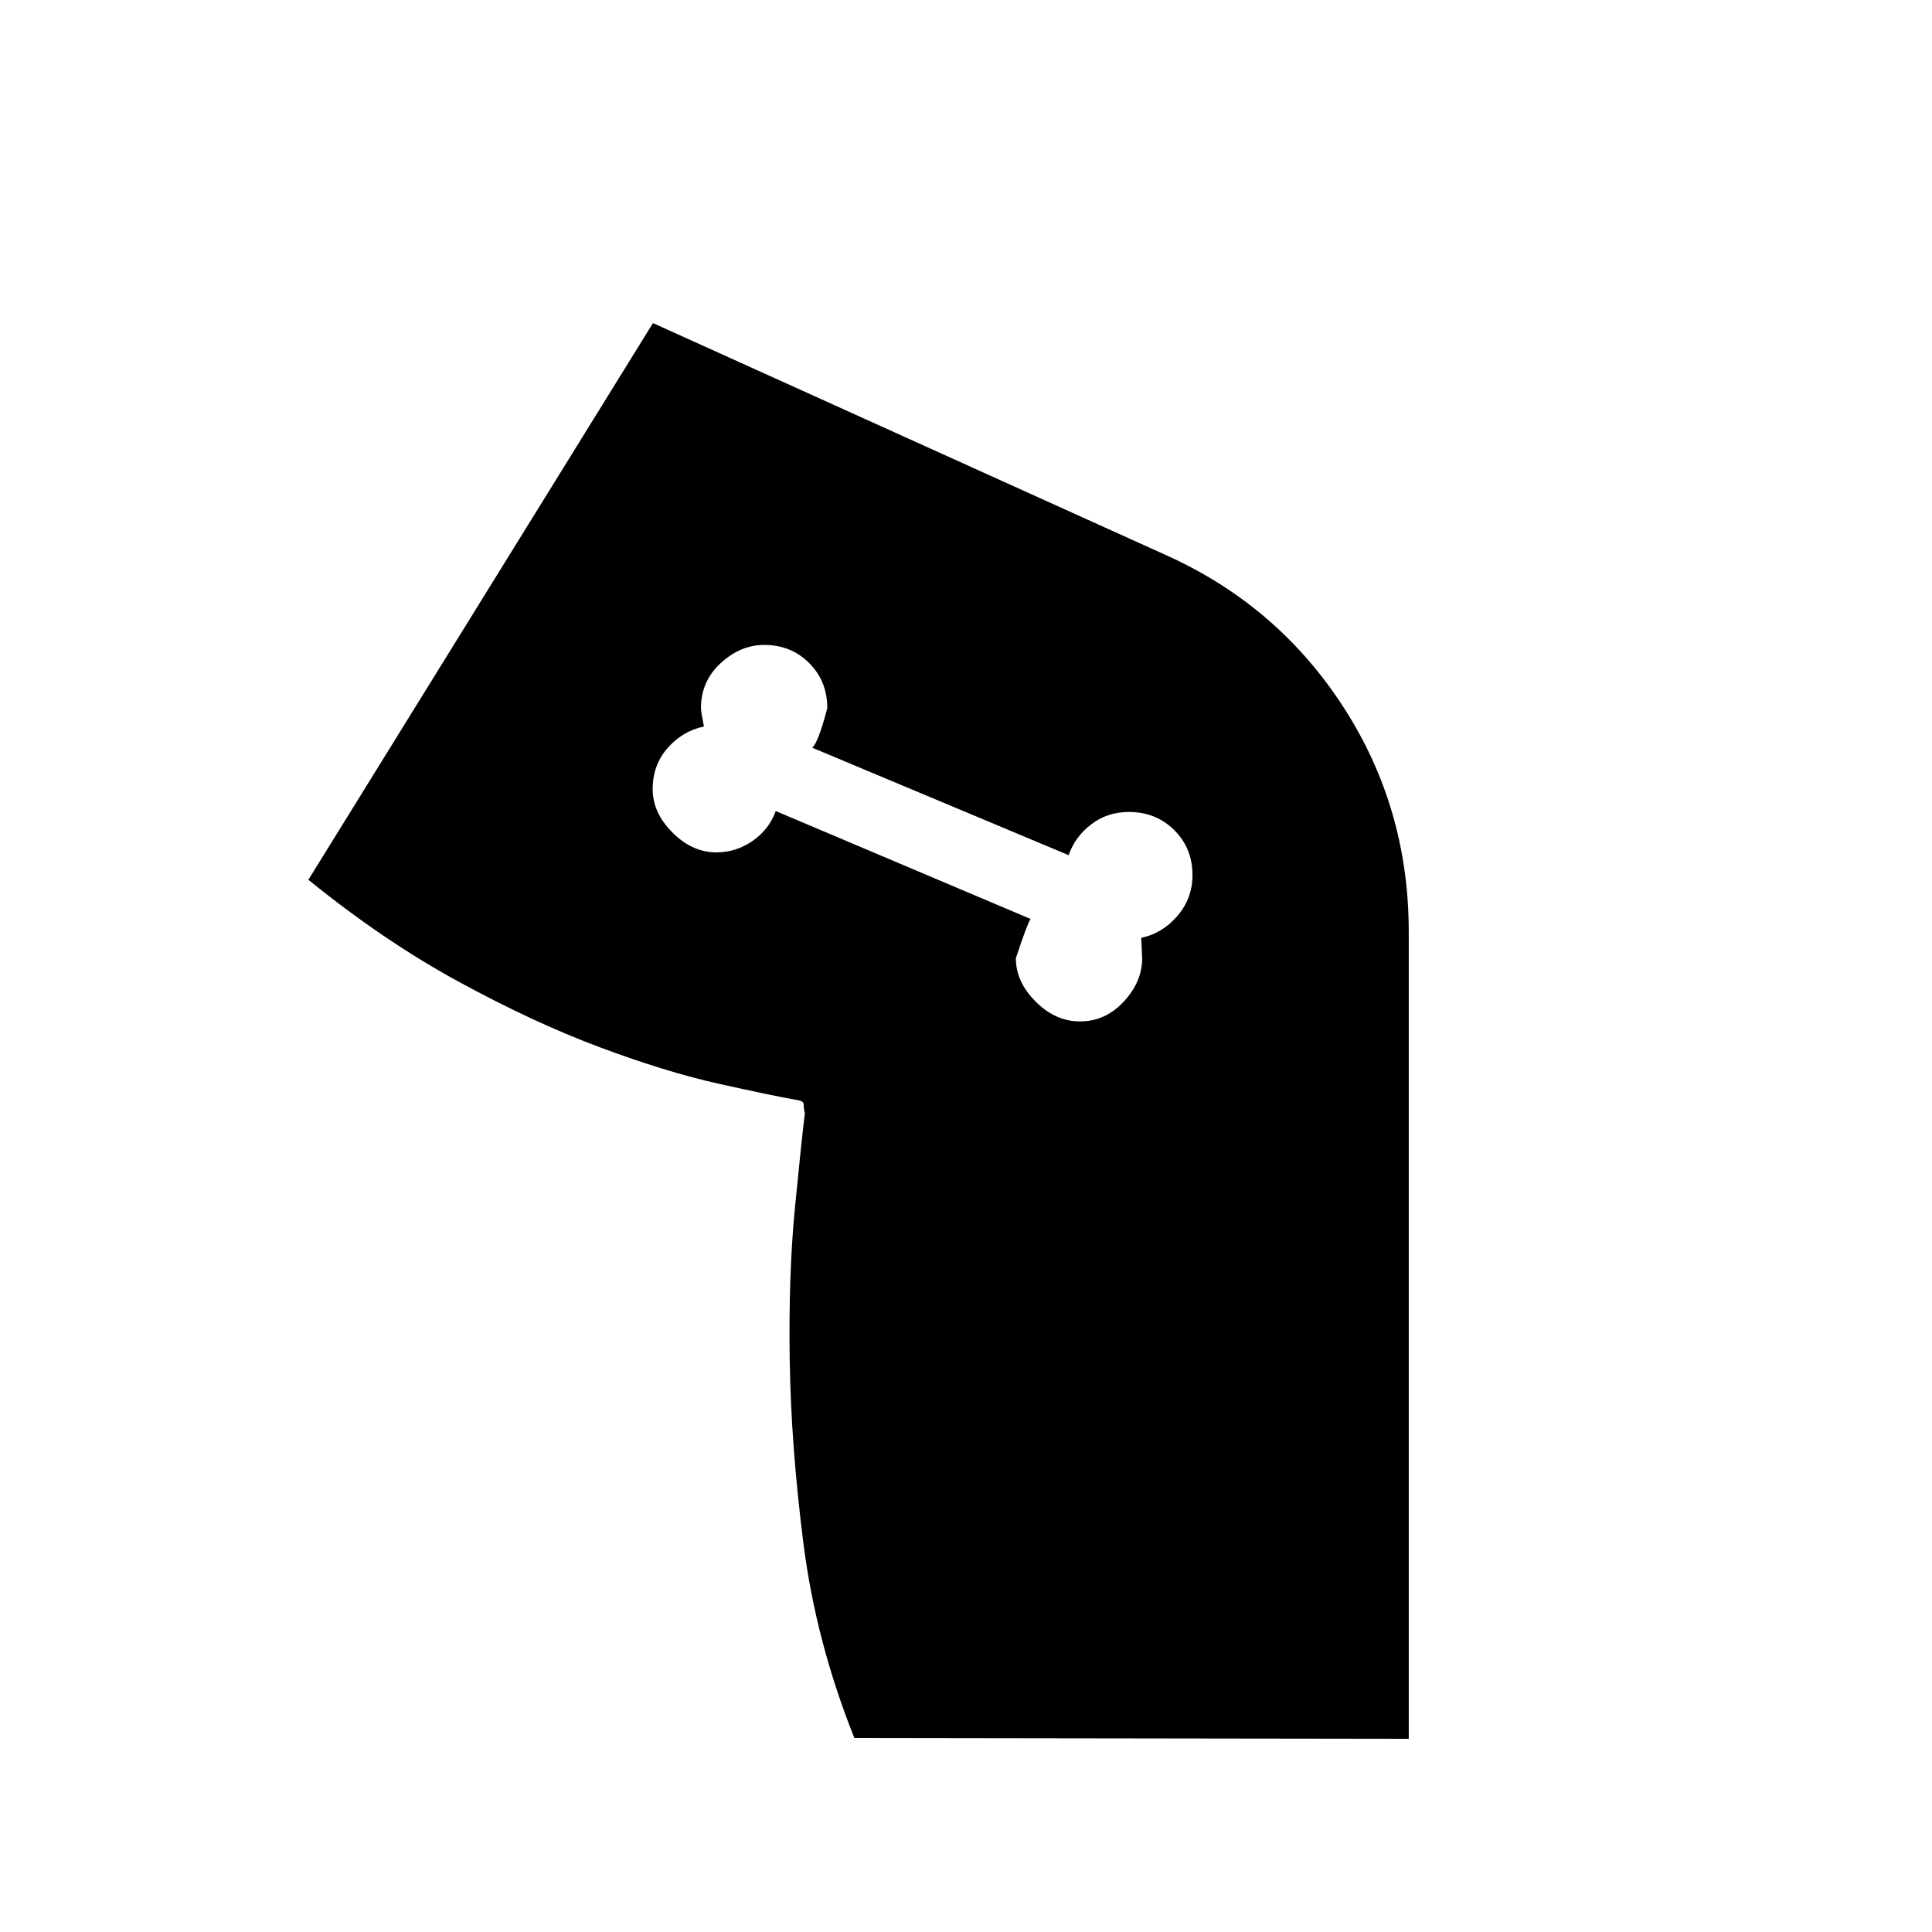<svg xmlns="http://www.w3.org/2000/svg" height="20" viewBox="0 -960 960 960" width="20"><path d="M536.654-452.462q12.576 0 21.73-9.846t9.154-21.538q0 .384-.462-10.154 10.616-2.231 18.039-10.966 7.423-8.735 7.423-20.188 0-13.376-9.069-22.38t-22.542-9.004q-10.62 0-18.658 6.116-8.038 6.115-11.269 15.346l-127.385-53.385q3.154-3 7.462-19.693 0-13.376-9.004-22.38-9.003-9.004-22.38-9.004-11.692 0-21.538 9.004t-9.846 22.38q0 1.77 1.461 9.154-10.615 2.231-18.038 10.681t-7.423 20.473q0 11.692 9.846 21.538t21.796 9.846q9.819 0 18.024-5.705T385.462-557l126.615 53.615q-1.769 2.769-7.308 19.539 0 11.692 9.846 21.538t22.039 9.846Zm-383.423-70.386 171.23-276.612 255.461 115.538q54.915 24.839 87.496 75.066Q699.999-558.628 699.999-497v401l-275.459-.385q-19.077-47.692-25.285-96.437-6.207-48.745-6.846-91.232-.638-42.486 2.516-74.986 3.154-32.5 5-47.804-.616-2.308-.577-4.231.038-1.924-3.27-2.308-13.307-2.387-39.21-8.166-25.903-5.778-58.846-18.077-32.943-12.298-70.251-32.644-37.308-20.346-74.54-50.578Z"/></svg>